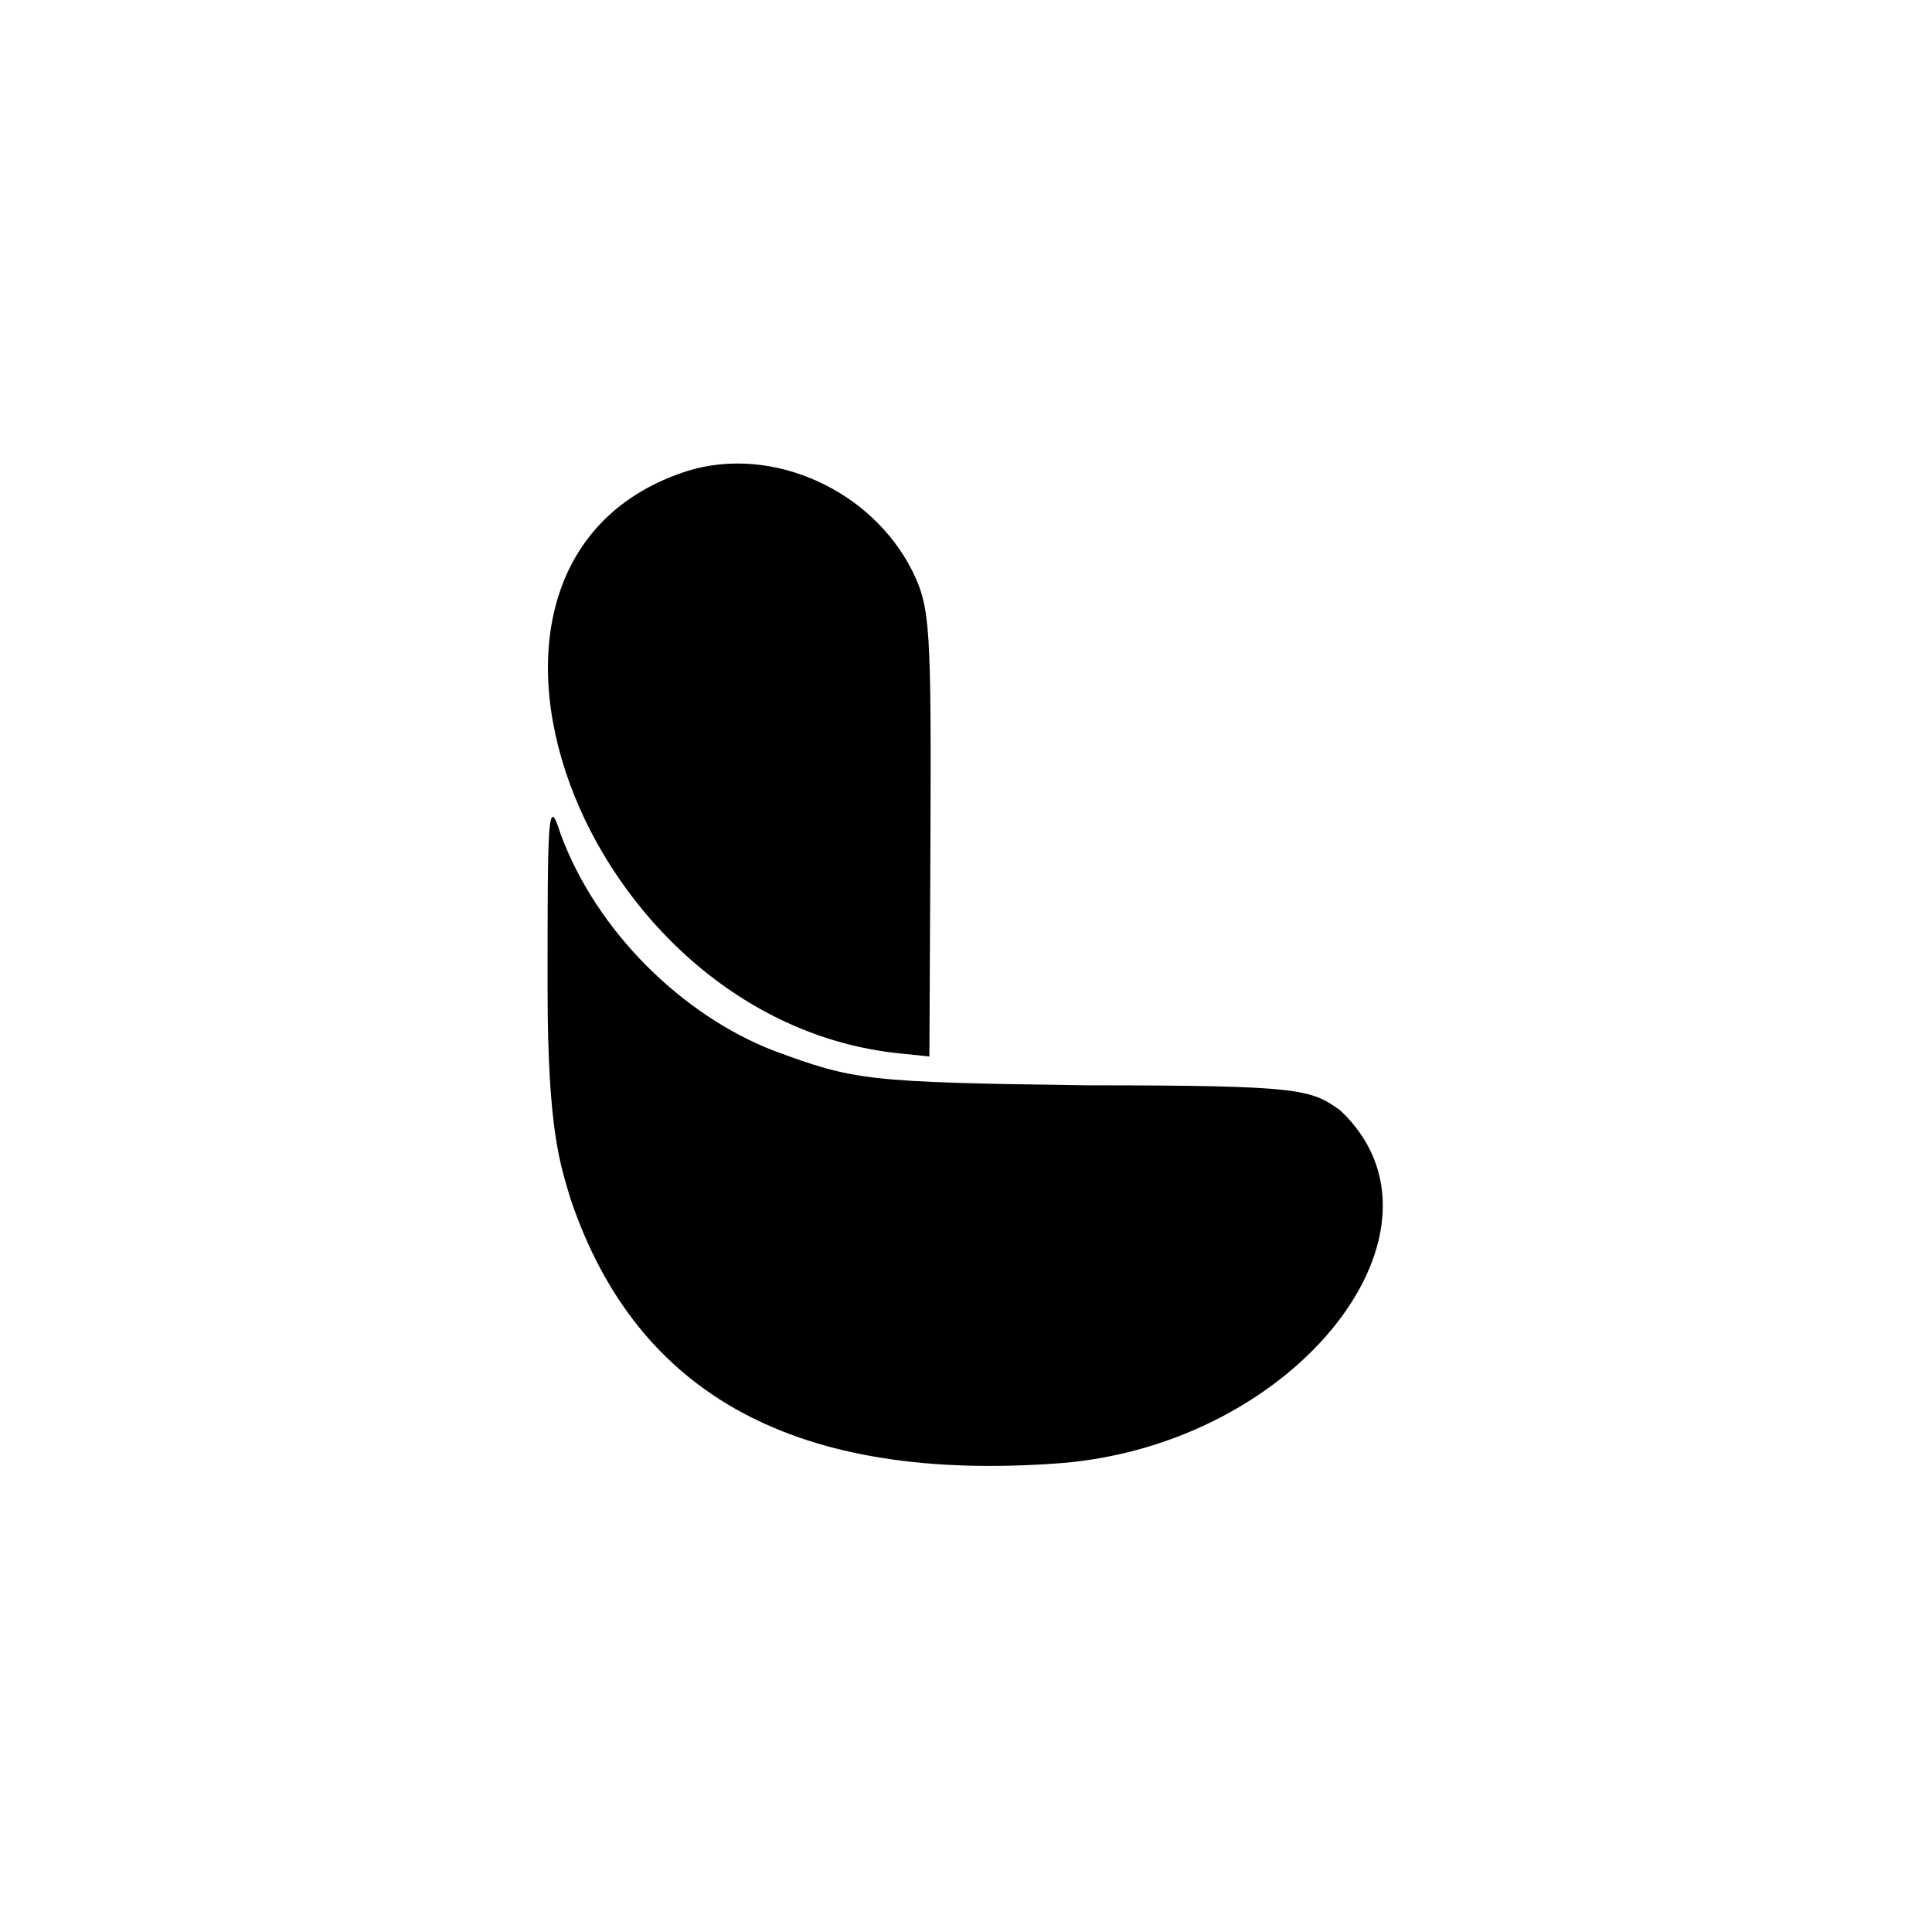 <svg xmlns="http://www.w3.org/2000/svg" viewBox="0 0 1024 1024">
  <rect width="1024" height="1024" style="fill: rgb(255, 255, 255);"/>
  <g transform-origin="520 512" transform="scale(0.527)">
    <path d="M 225 14 C -54 103 116 568 439 600 L 468 603 L 469 400 C 470 170 469 152 451 115 C 410 33 310 -12 225 14 M 84 535 C 84 678 97 712 107 746 C 174 945 336 1032 600 1012 C 839 993 1007 775 881 657 C 851 636 843 632 626 632 C 404 629 392 627 311 597 C 221 562 134 479 97 379 C 84 337 84 367 84 535" stroke="none" fill="#000000" fill-rule="evenodd"/>
  </g>
</svg>
